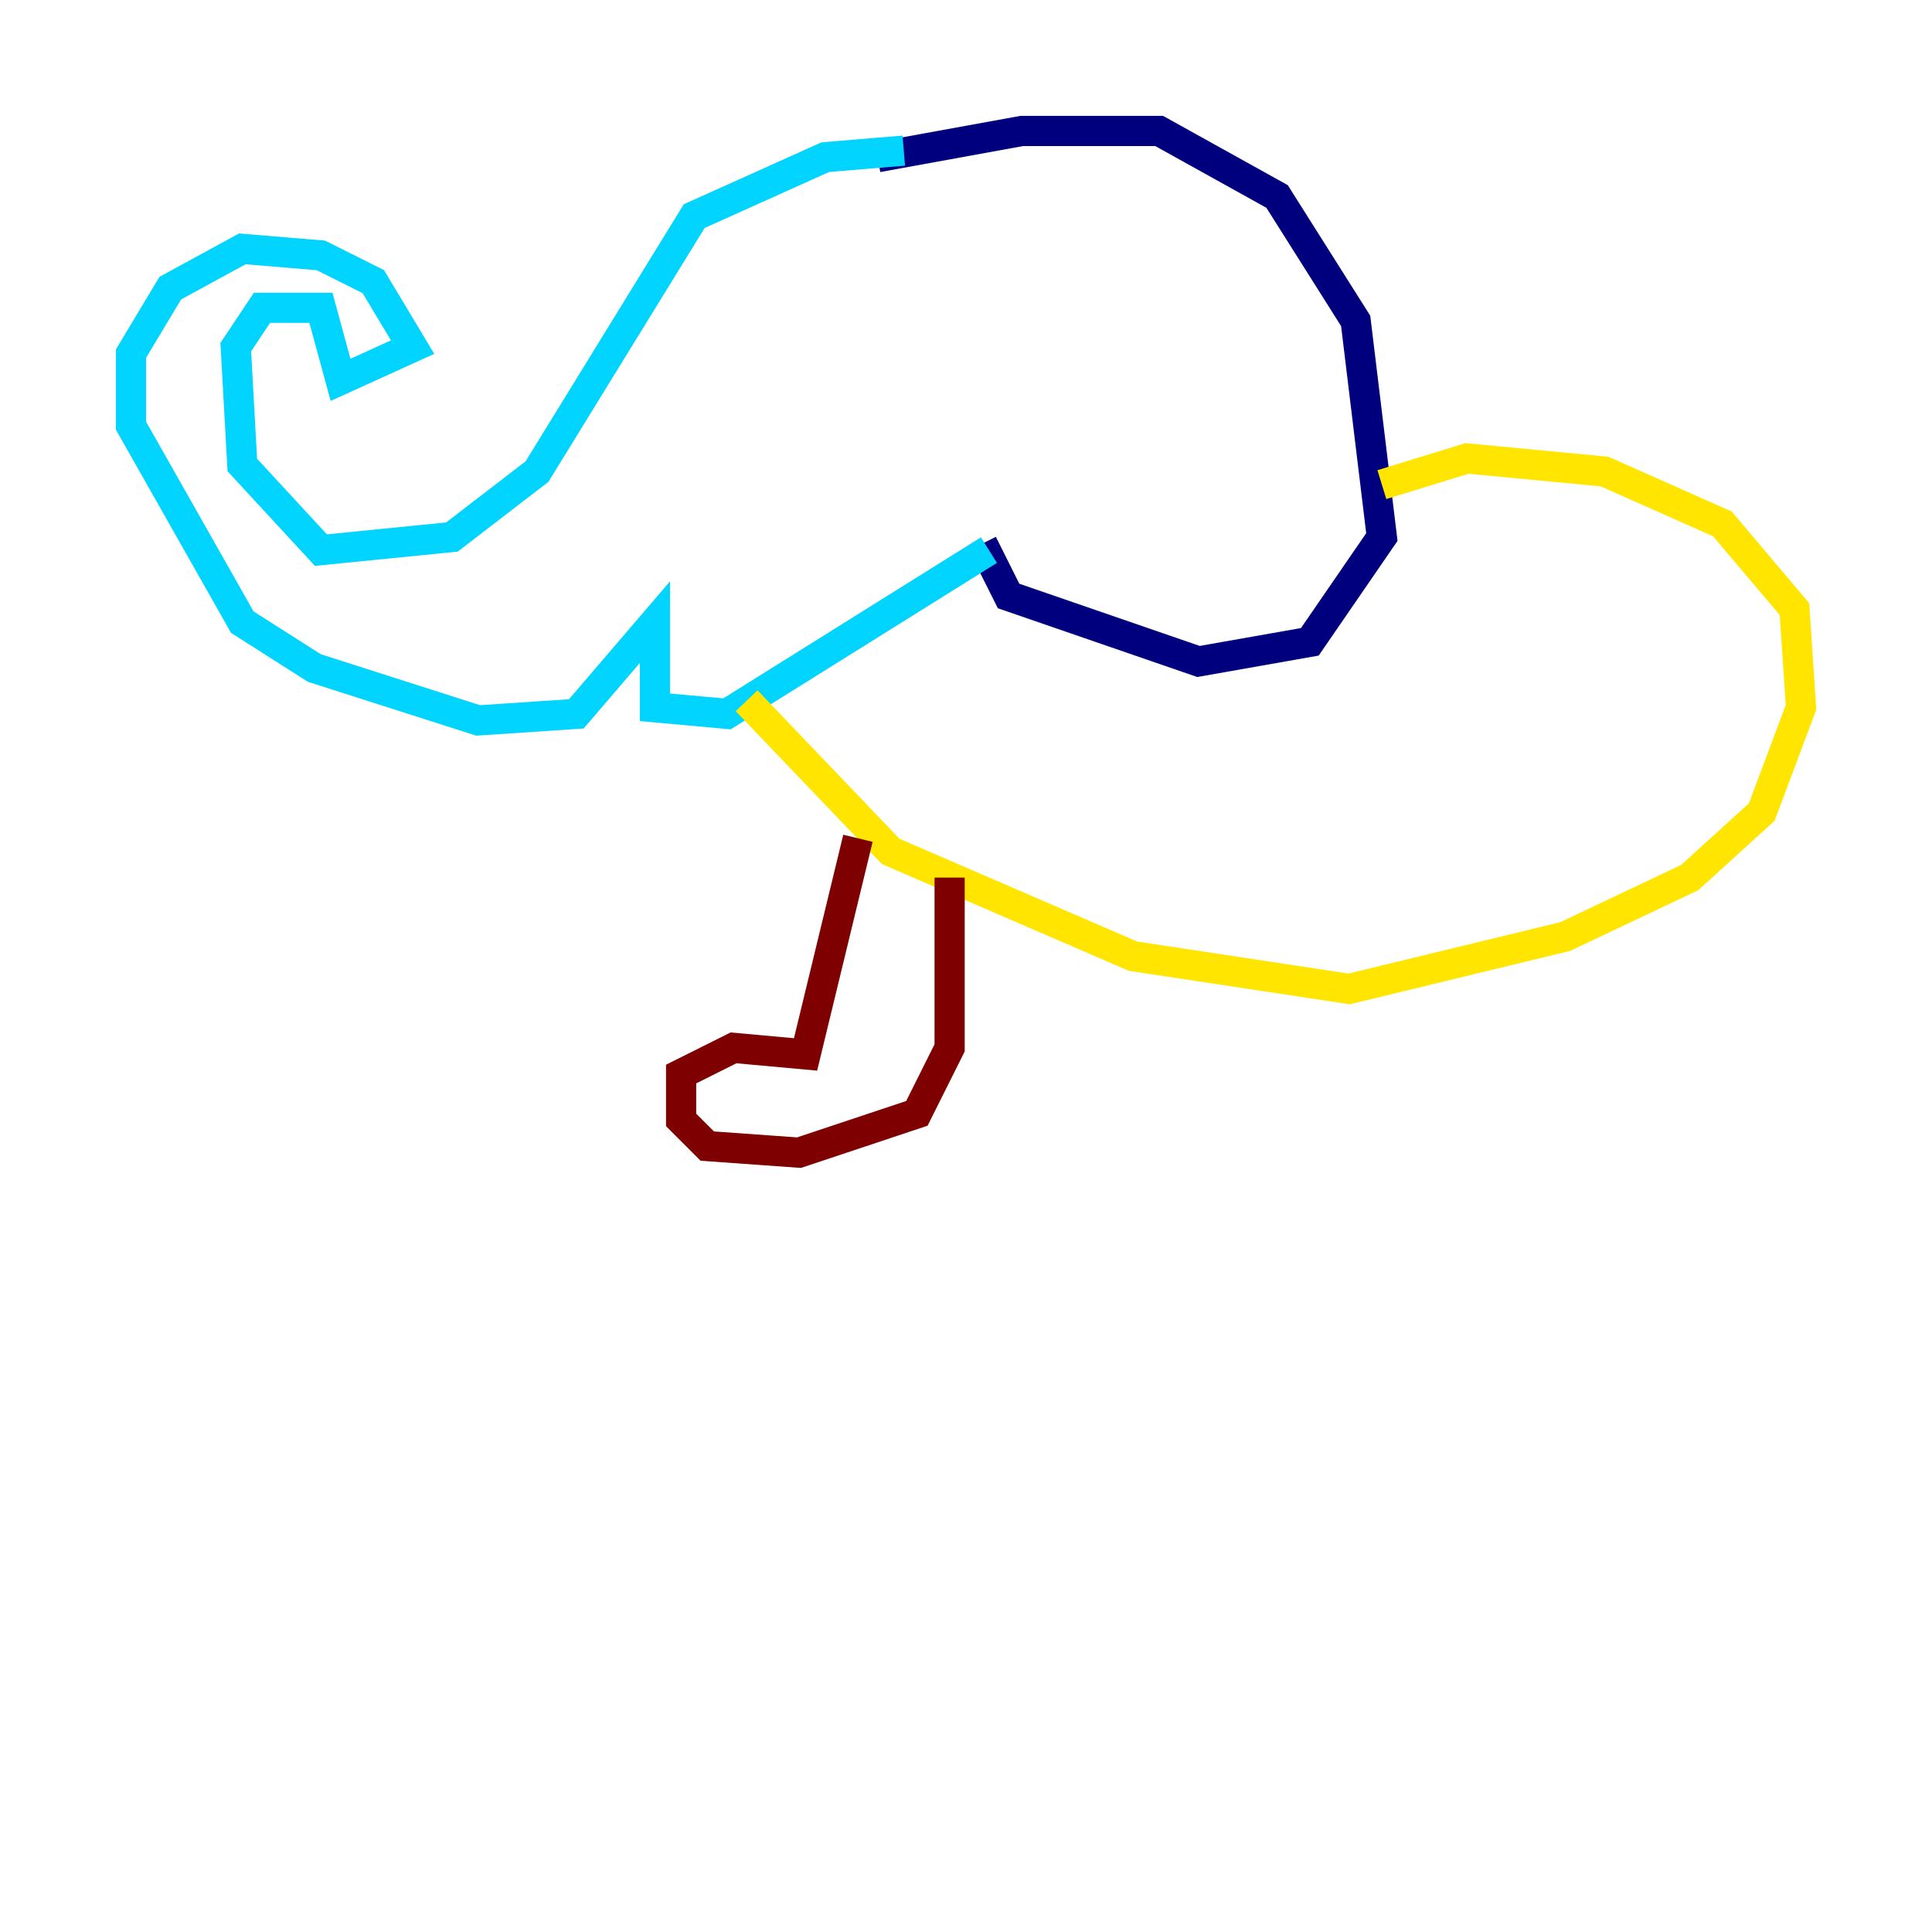 <?xml version="1.0" encoding="utf-8" ?>
<svg baseProfile="tiny" height="128" version="1.2" viewBox="0,0,128,128" width="128" xmlns="http://www.w3.org/2000/svg" xmlns:ev="http://www.w3.org/2001/xml-events" xmlns:xlink="http://www.w3.org/1999/xlink"><defs /><polyline fill="none" points="58.142,10.414 67.688,8.678 76.8,8.678 84.61,13.017 89.817,21.261 91.552,35.58 86.78,42.522 79.403,43.824 66.82,39.485 65.085,36.014" stroke="#00007f" stroke-width="2" /><polyline fill="none" points="59.878,9.98 54.671,10.414 45.993,14.319 35.58,31.241 29.939,35.58 21.261,36.447 16.054,30.807 15.62,22.997 17.356,20.393 21.261,20.393 22.563,25.166 27.336,22.997 24.732,18.658 21.261,16.922 16.054,16.488 11.281,19.091 8.678,23.43 8.678,28.203 16.054,41.22 20.827,44.258 31.675,47.729 38.183,47.295 43.39,41.22 43.39,46.861 48.163,47.295 65.519,36.447" stroke="#00d4ff" stroke-width="2" /><polyline fill="none" points="49.464,46.427 59.01,56.407 75.064,63.349 89.383,65.519 103.702,62.047 111.946,58.142 116.719,53.803 119.322,46.861 118.888,40.352 114.115,34.712 106.305,31.241 97.193,30.373 91.552,32.108" stroke="#ffe500" stroke-width="2" /><polyline fill="none" points="56.841,55.539 53.37,69.858 48.597,69.424 45.125,71.159 45.125,74.197 46.861,75.932 52.936,76.366 60.746,73.763 62.915,69.424 62.915,58.142" stroke="#7f0000" stroke-width="2" /></svg>